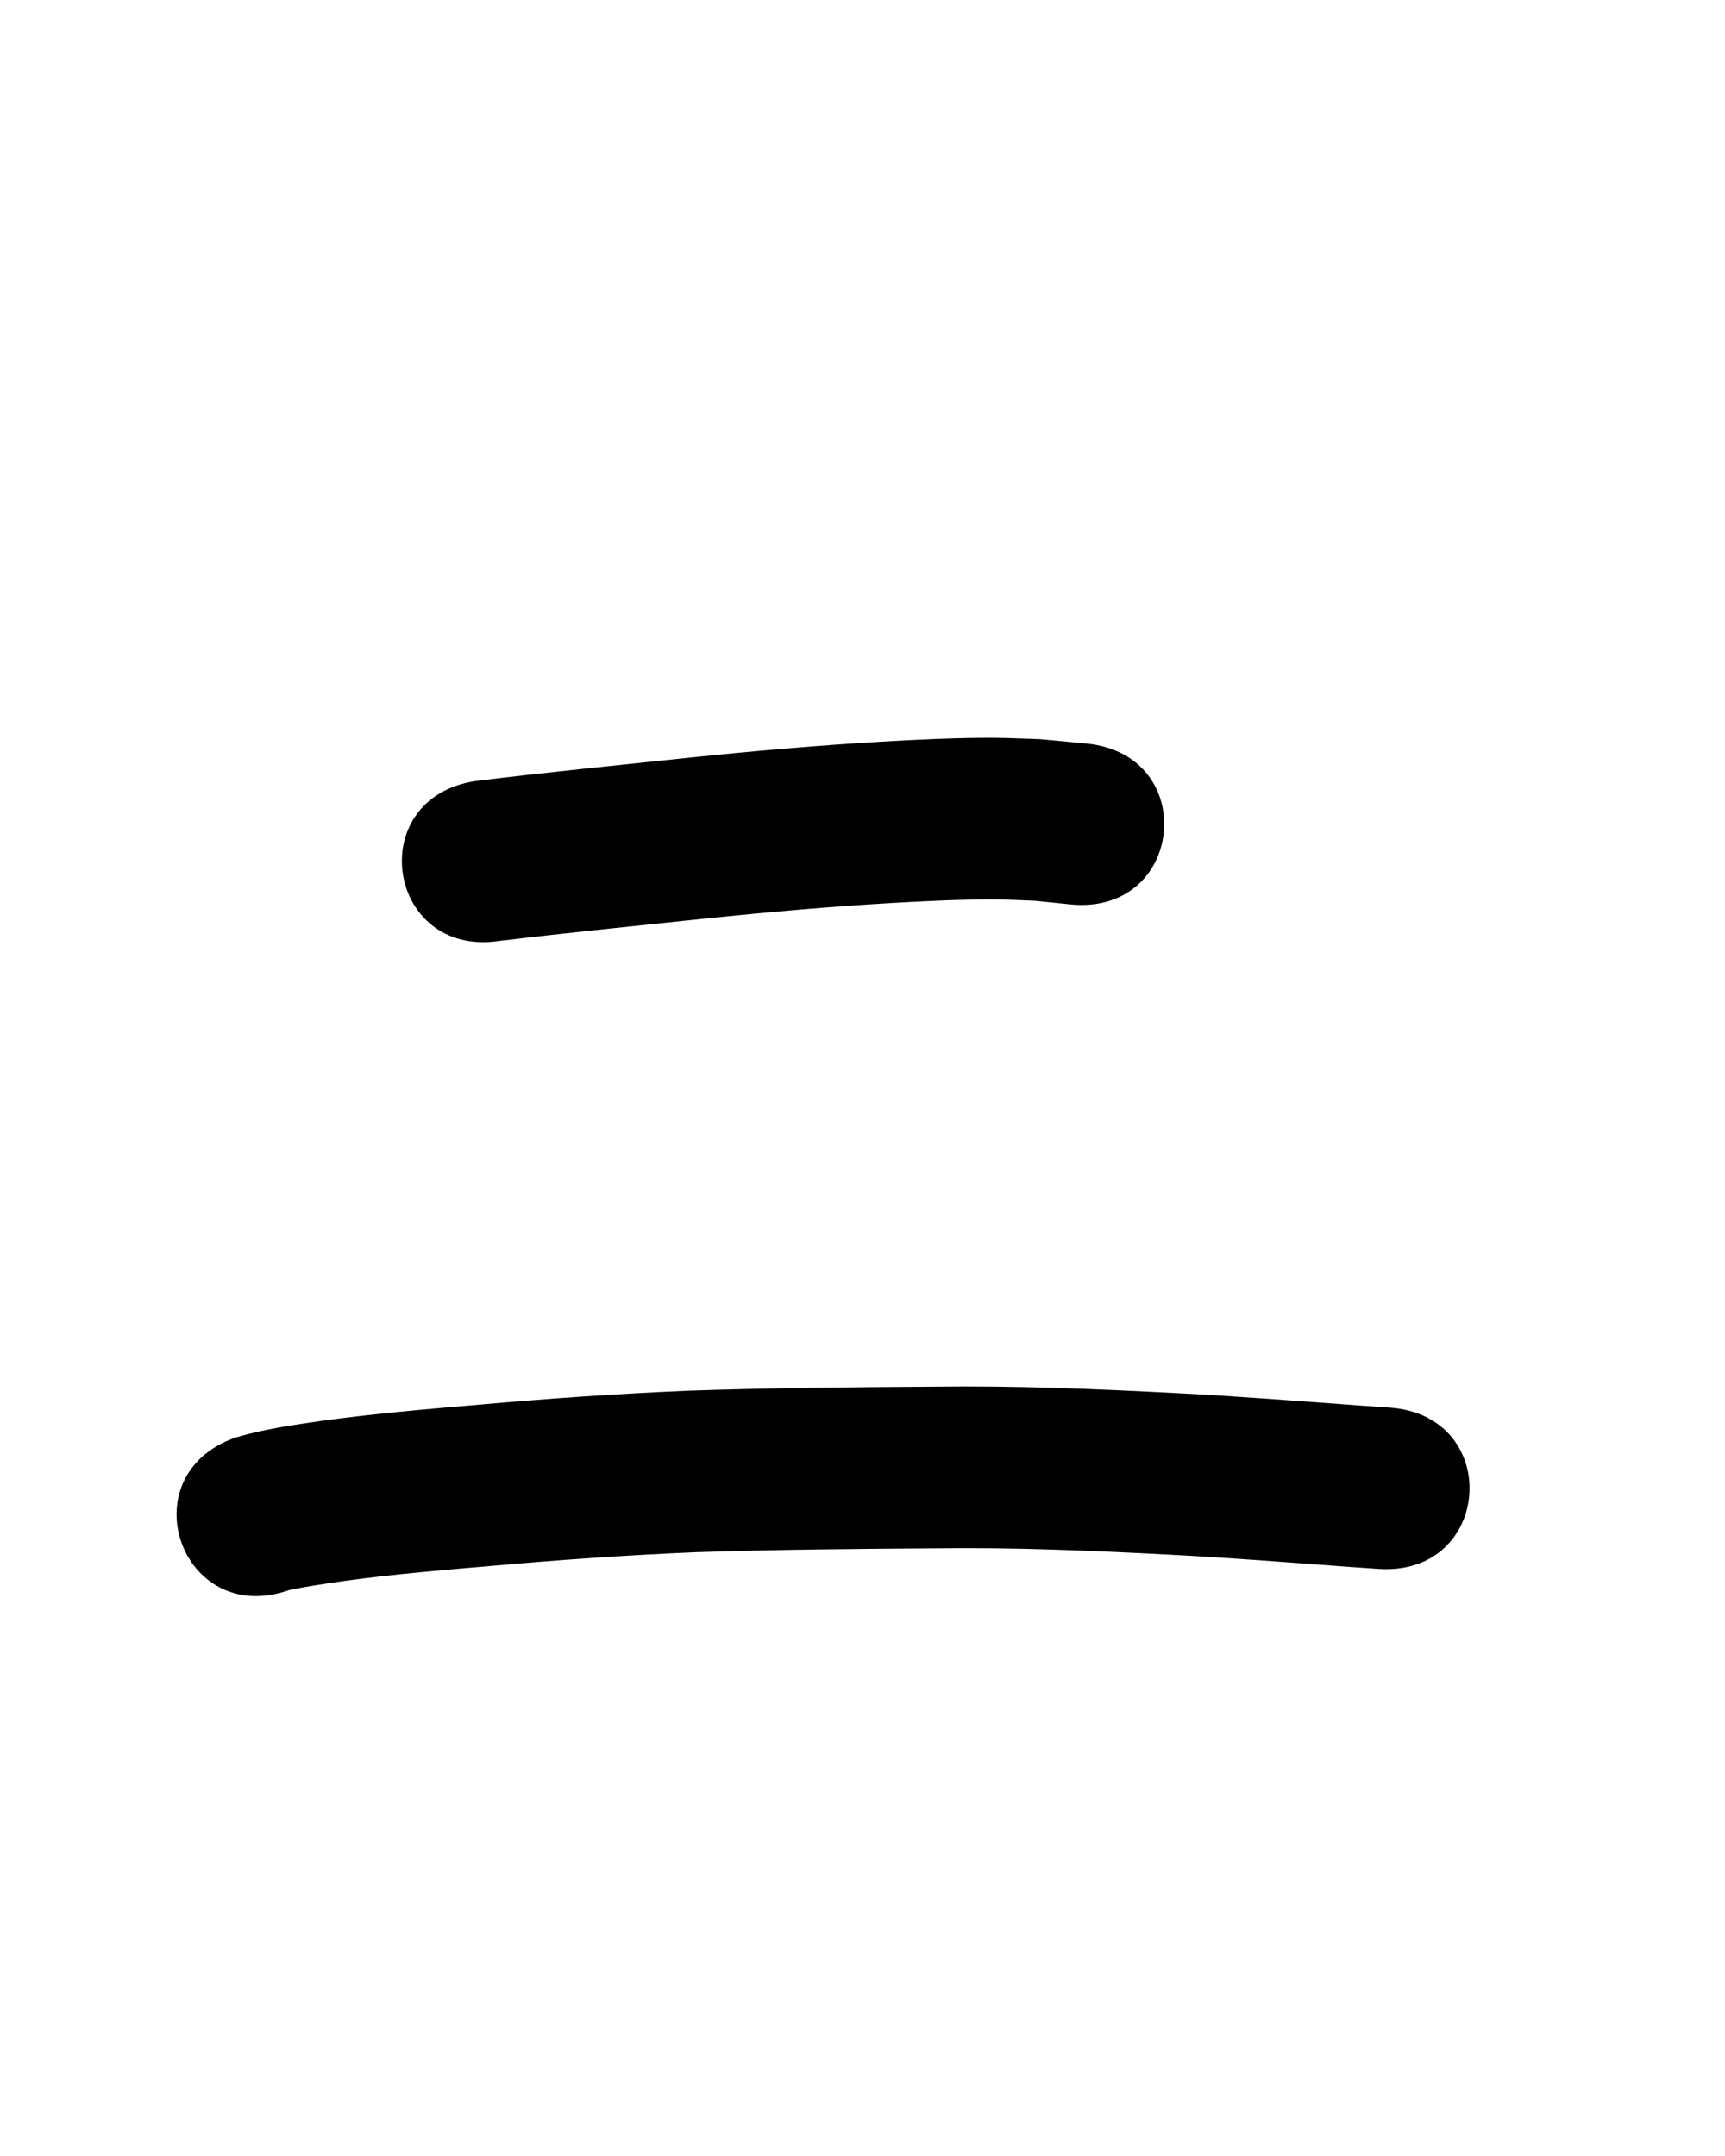 <?xml version="1.0" ?>
<svg xmlns="http://www.w3.org/2000/svg" width="800" height="1000">
<path d="m 231.839,436.394 c 31.838,-3.804 63.75,-7.008 95.636,-10.388 28.71,-2.967 57.469,-5.508 86.286,-7.184 15.177,-0.883 32.743,-1.717 48.082,-1.626 6.091,0.036 12.176,0.408 18.264,0.612 5.464,0.562 10.928,1.123 16.392,1.685 52.782,5.158 60.077,-69.486 7.295,-74.644 v 0 c -7.119,-0.668 -14.239,-1.336 -21.358,-2.004 -7.308,-0.212 -14.612,-0.607 -21.923,-0.636 -16.458,-0.067 -35.489,0.829 -51.804,1.785 -29.77,1.743 -59.48,4.365 -89.14,7.431 -33.046,3.503 -66.128,6.772 -99.109,10.838 -52.419,8.046 -41.04,82.178 11.379,74.132 z"/>
<path d="m 134.09,737.528 c 8.682,-1.848 17.642,-3.095 26.461,-4.376 22.561,-3.043 45.262,-4.982 67.943,-6.897 31.329,-2.78 62.699,-4.989 94.124,-6.295 37.282,-1.239 74.584,-1.581 111.883,-1.808 35.77,-0.474 71.507,1.045 107.217,2.906 27.813,1.409 55.575,3.617 83.347,5.658 10.054,0.714 5.327,0.389 14.18,0.983 52.914,3.551 57.936,-71.28 5.022,-74.832 v 0 c -8.501,-0.57 -3.933,-0.256 -13.704,-0.95 -28.304,-2.08 -56.599,-4.325 -84.947,-5.759 -37.161,-1.932 -74.351,-3.488 -111.574,-3.006 -38.192,0.234 -76.388,0.588 -114.562,1.873 -32.485,1.369 -64.917,3.611 -97.303,6.496 -24.179,2.045 -48.379,4.128 -72.426,7.413 -13.624,1.986 -27.353,3.886 -40.572,7.852 -50.022,17.615 -25.11,88.357 24.912,70.742 z"/>
</svg>
